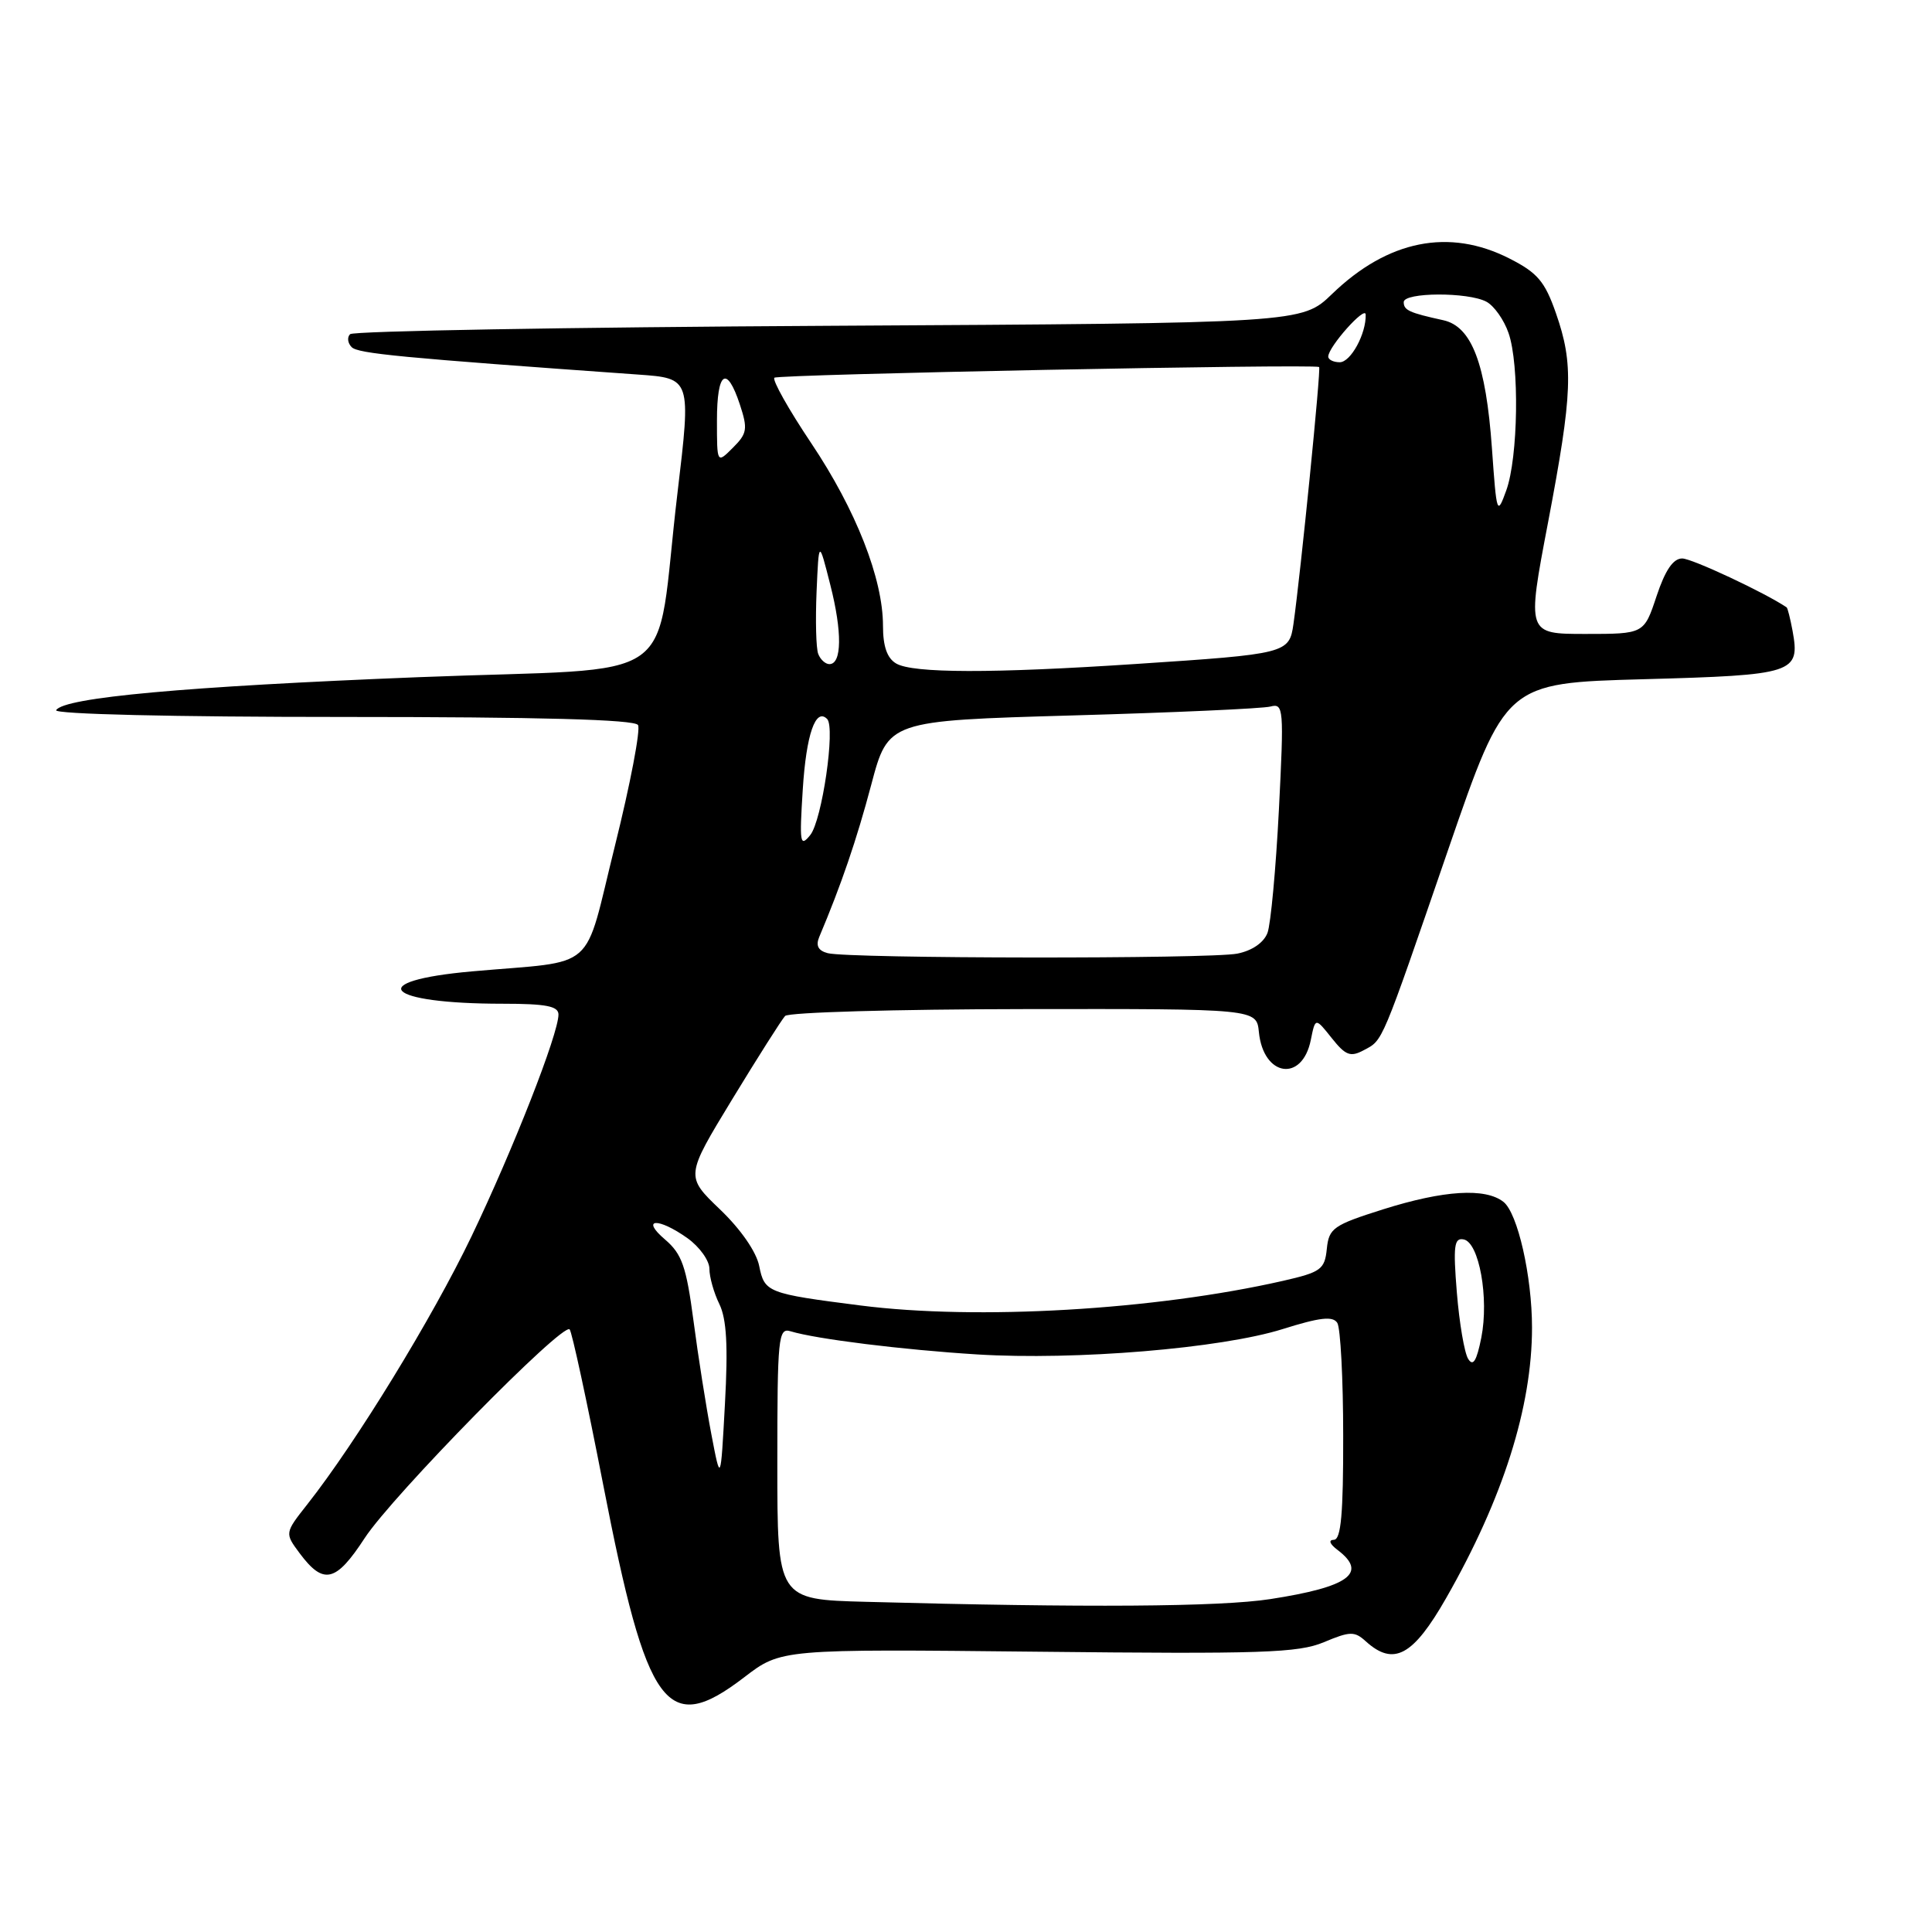 <?xml version="1.0" encoding="UTF-8" standalone="no"?>
<!DOCTYPE svg PUBLIC "-//W3C//DTD SVG 1.1//EN" "http://www.w3.org/Graphics/SVG/1.1/DTD/svg11.dtd" >
<svg xmlns="http://www.w3.org/2000/svg" xmlns:xlink="http://www.w3.org/1999/xlink" version="1.1" viewBox="0 0 256 256">
 <g >
 <path fill="currentColor"
d=" M 98.61 222.25 C 103.50 218.50 103.50 218.50 137.52 218.86 C 167.20 219.18 172.03 219.02 175.42 217.60 C 178.90 216.14 179.49 216.13 180.98 217.49 C 184.67 220.82 187.24 219.43 191.63 211.74 C 199.16 198.56 203.00 186.45 203.00 175.91 C 203.00 169.11 201.10 160.72 199.21 159.25 C 196.81 157.37 191.32 157.71 183.31 160.23 C 176.67 162.33 176.09 162.73 175.81 165.48 C 175.53 168.21 175.03 168.57 170.00 169.72 C 152.99 173.59 129.47 174.96 114.00 172.98 C 101.69 171.41 101.30 171.25 100.60 167.76 C 100.23 165.88 98.15 162.88 95.40 160.25 C 90.82 155.86 90.82 155.86 97.01 145.68 C 100.42 140.08 103.58 135.10 104.03 134.62 C 104.49 134.14 118.73 133.73 135.68 133.71 C 166.50 133.67 166.50 133.67 166.81 136.76 C 167.40 142.68 172.56 143.45 173.69 137.79 C 174.29 134.82 174.29 134.82 176.46 137.55 C 178.30 139.86 178.94 140.10 180.70 139.16 C 183.29 137.77 182.90 138.71 191.92 112.50 C 199.50 90.50 199.50 90.50 217.79 90.00 C 237.79 89.45 238.55 89.21 237.52 83.57 C 237.22 81.96 236.87 80.57 236.74 80.48 C 233.86 78.53 224.19 74.00 222.90 74.00 C 221.70 74.00 220.65 75.55 219.50 79.00 C 217.84 84.00 217.84 84.00 210.08 84.00 C 202.31 84.00 202.31 84.00 205.12 69.25 C 208.39 52.05 208.53 48.27 206.17 41.50 C 204.70 37.29 203.73 36.14 200.00 34.25 C 192.02 30.19 183.89 31.82 176.50 38.96 C 172.50 42.82 172.50 42.82 109.82 43.17 C 75.35 43.36 46.81 43.86 46.39 44.28 C 45.97 44.69 46.07 45.47 46.60 46.00 C 47.45 46.85 53.05 47.39 84.54 49.63 C 91.58 50.13 91.58 50.13 89.77 65.32 C 86.63 91.56 91.19 88.31 55.47 89.73 C 24.52 90.96 8.48 92.42 7.44 94.10 C 7.11 94.63 22.96 95.00 45.38 95.00 C 71.59 95.00 84.09 95.34 84.54 96.07 C 84.90 96.65 83.53 103.84 81.49 112.04 C 77.23 129.14 79.42 127.21 62.58 128.71 C 48.12 129.99 50.95 133.00 66.62 133.00 C 72.36 133.00 74.00 133.32 74.00 134.43 C 74.00 137.00 68.02 152.25 62.47 163.84 C 57.28 174.65 47.20 191.11 40.73 199.32 C 37.72 203.14 37.72 203.14 39.71 205.82 C 42.87 210.05 44.50 209.67 48.32 203.81 C 51.98 198.20 74.55 175.21 75.48 176.15 C 75.78 176.45 77.78 185.70 79.92 196.70 C 85.73 226.58 88.32 230.13 98.61 222.25 Z  M 114.75 212.25 C 103.00 211.94 103.00 211.94 103.00 193.90 C 103.00 177.19 103.13 175.90 104.75 176.40 C 108.18 177.44 119.66 178.86 129.50 179.47 C 142.52 180.27 161.80 178.67 169.96 176.11 C 174.89 174.56 176.61 174.36 177.20 175.29 C 177.62 175.95 177.98 182.69 177.98 190.25 C 178.00 200.57 177.69 204.01 176.75 204.03 C 175.99 204.05 176.18 204.58 177.25 205.39 C 181.27 208.44 178.74 210.28 168.31 211.89 C 161.66 212.92 143.82 213.04 114.75 212.25 Z  M 94.25 190.00 C 93.57 186.43 92.50 179.68 91.89 175.00 C 90.94 167.81 90.36 166.16 88.13 164.25 C 84.82 161.43 87.18 161.28 91.10 164.07 C 92.69 165.21 94.00 167.03 94.00 168.12 C 94.00 169.21 94.59 171.31 95.32 172.80 C 96.28 174.77 96.48 178.35 96.06 186.00 C 95.49 196.50 95.49 196.50 94.25 190.00 Z  M 194.54 180.06 C 194.04 179.26 193.37 175.31 193.04 171.27 C 192.54 165.08 192.68 163.98 193.94 164.23 C 195.99 164.62 197.32 172.00 196.28 177.25 C 195.66 180.35 195.19 181.11 194.54 180.06 Z  M 109.68 126.30 C 108.42 125.97 108.07 125.31 108.55 124.16 C 111.47 117.24 113.50 111.31 115.44 104.00 C 117.69 95.50 117.69 95.50 142.10 94.80 C 155.52 94.42 167.33 93.89 168.34 93.62 C 170.09 93.16 170.14 93.86 169.46 107.32 C 169.06 115.12 168.38 122.45 167.95 123.61 C 167.46 124.90 165.92 125.97 163.95 126.36 C 160.34 127.08 112.50 127.03 109.68 126.30 Z  M 106.37 104.62 C 106.83 97.31 108.07 93.73 109.60 95.27 C 110.72 96.39 108.92 108.73 107.36 110.65 C 106.01 112.32 105.92 111.73 106.37 104.62 Z  M 118.75 87.92 C 117.55 87.22 117.00 85.66 117.00 82.92 C 117.00 76.69 113.42 67.57 107.49 58.72 C 104.50 54.26 102.31 50.36 102.61 50.05 C 103.06 49.60 173.81 48.20 174.79 48.63 C 175.07 48.74 172.35 75.89 171.39 82.68 C 170.83 86.58 170.53 86.66 150.50 87.98 C 131.47 89.24 120.98 89.22 118.75 87.92 Z  M 108.42 86.65 C 108.13 85.91 108.04 82.20 108.20 78.40 C 108.50 71.50 108.50 71.50 110.02 77.50 C 111.61 83.73 111.56 88.00 109.90 88.00 C 109.37 88.00 108.70 87.39 108.42 86.65 Z  M 197.69 59.41 C 196.89 48.20 195.02 43.26 191.24 42.43 C 186.73 41.44 186.00 41.11 186.00 40.03 C 186.00 38.72 194.53 38.68 196.96 39.98 C 197.97 40.52 199.29 42.38 199.89 44.13 C 201.35 48.31 201.17 60.60 199.59 64.98 C 198.37 68.35 198.31 68.18 197.69 59.41 Z  M 95.00 55.72 C 95.00 49.21 96.29 48.31 98.04 53.61 C 99.10 56.84 99.01 57.44 97.11 59.33 C 95.00 61.44 95.00 61.44 95.00 55.72 Z  M 176.00 47.25 C 176.01 45.95 180.93 40.44 180.96 41.68 C 181.04 44.21 178.98 48.00 177.52 48.00 C 176.69 48.00 176.00 47.66 176.00 47.25 Z "/>
</g>
</svg>
